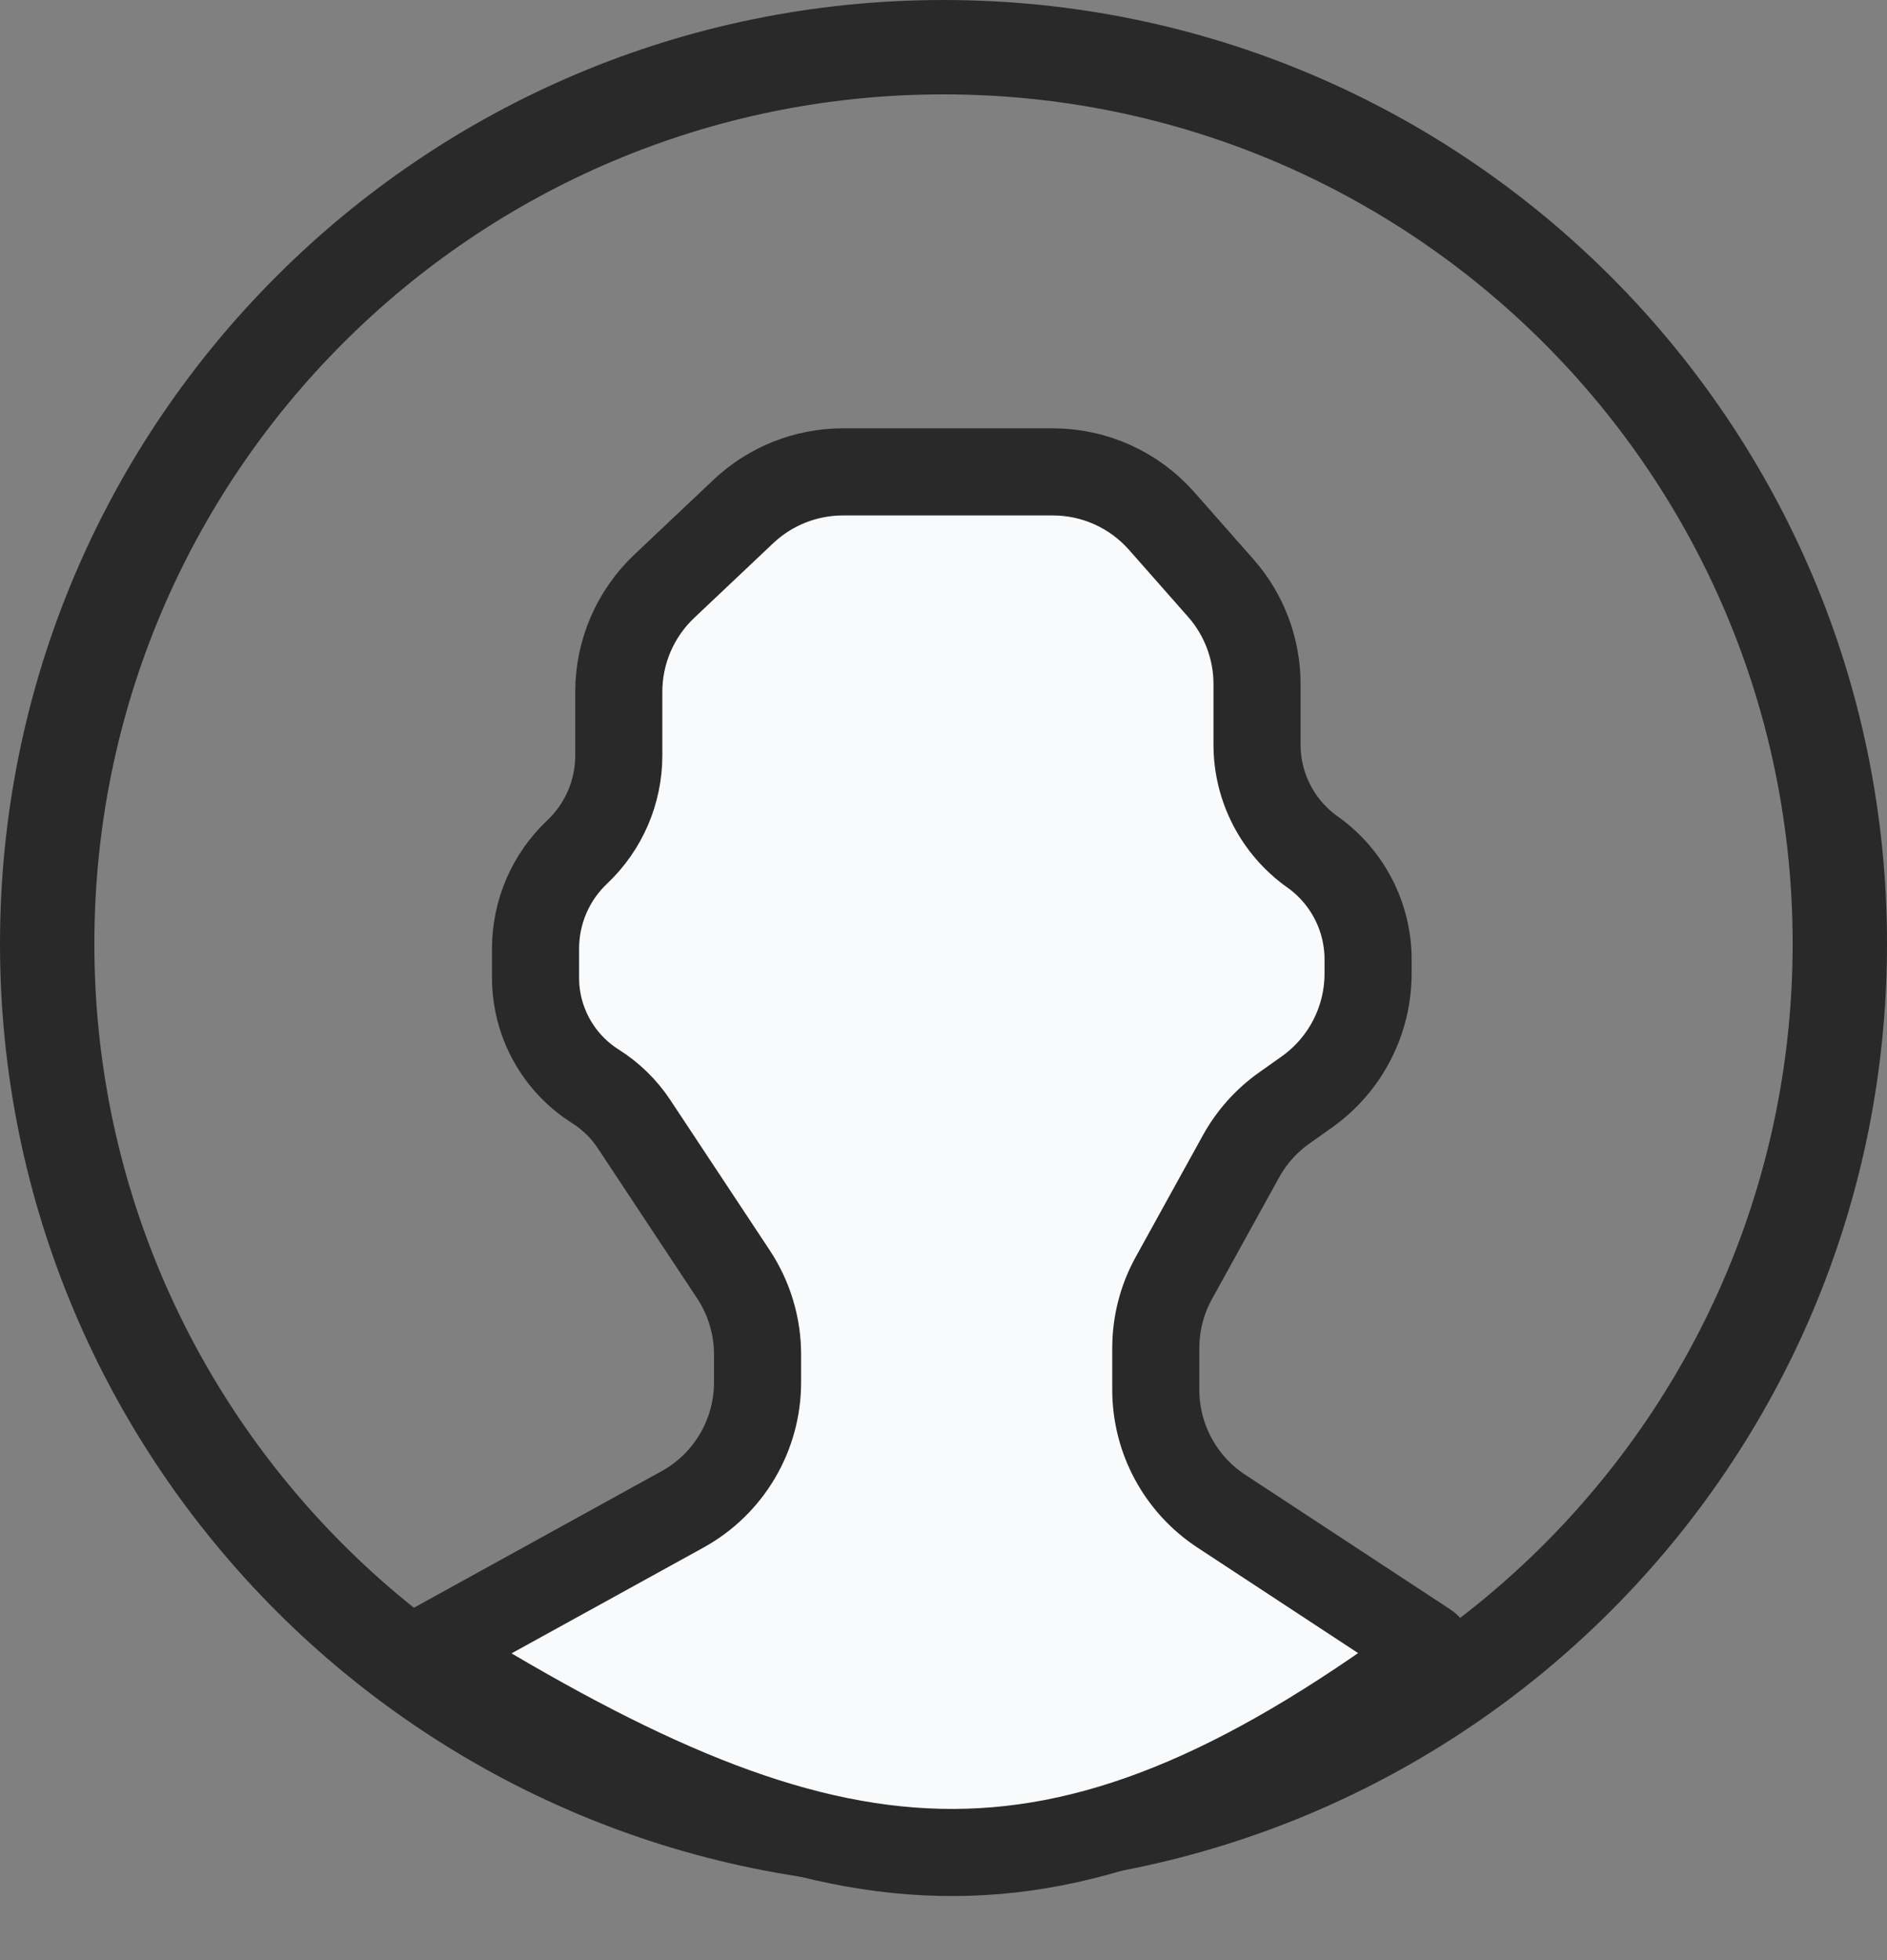 <svg width="26" height="27" viewBox="0 0 26 27" fill="none" xmlns="http://www.w3.org/2000/svg">
<rect x="0" y="0" width="26" height="27" fill="#808080" stroke="none"/>
<path d="M26 13C26 20.18 20.18 26 13 26C5.82 26 0 20.18 0 13C0 5.82 5.82 0 13 0C20.18 0 26 5.82 26 13ZM1.3 13C1.3 19.462 6.538 24.7 13 24.7C19.462 24.7 24.7 19.462 24.7 13C24.7 6.538 19.462 1.3 13 1.3C6.538 1.3 1.3 6.538 1.3 13Z" fill="#292929"/>
<path d="M9.403 20.792L5.999 22.668C5.932 22.704 5.932 22.801 5.997 22.841C11.459 26.211 14.514 26.605 19.656 22.836C19.712 22.795 19.712 22.709 19.654 22.671L16.827 20.815C16.264 20.445 15.925 19.817 15.925 19.143V18.571C15.925 18.233 16.01 17.9 16.174 17.604L17.099 15.929C17.245 15.665 17.448 15.437 17.694 15.263L18.006 15.042C18.535 14.667 18.85 14.059 18.85 13.41V13.215C18.85 12.627 18.564 12.076 18.085 11.736C17.605 11.396 17.32 10.845 17.32 10.257V9.423C17.32 8.936 17.142 8.465 16.82 8.1L16.006 7.177C15.626 6.746 15.08 6.5 14.506 6.5H11.615C11.105 6.5 10.613 6.695 10.242 7.046L9.153 8.075C8.753 8.453 8.526 8.979 8.526 9.529V10.406C8.526 10.909 8.319 11.39 7.953 11.736C7.586 12.082 7.379 12.563 7.379 13.067V13.469C7.379 14.076 7.691 14.641 8.204 14.964C8.416 15.098 8.598 15.275 8.736 15.484L10.106 17.554C10.322 17.881 10.438 18.265 10.438 18.657V19.041C10.438 19.77 10.041 20.441 9.403 20.792Z" fill="#F8FAFB" stroke="#292929" stroke-width="1.2"/>
</svg>

